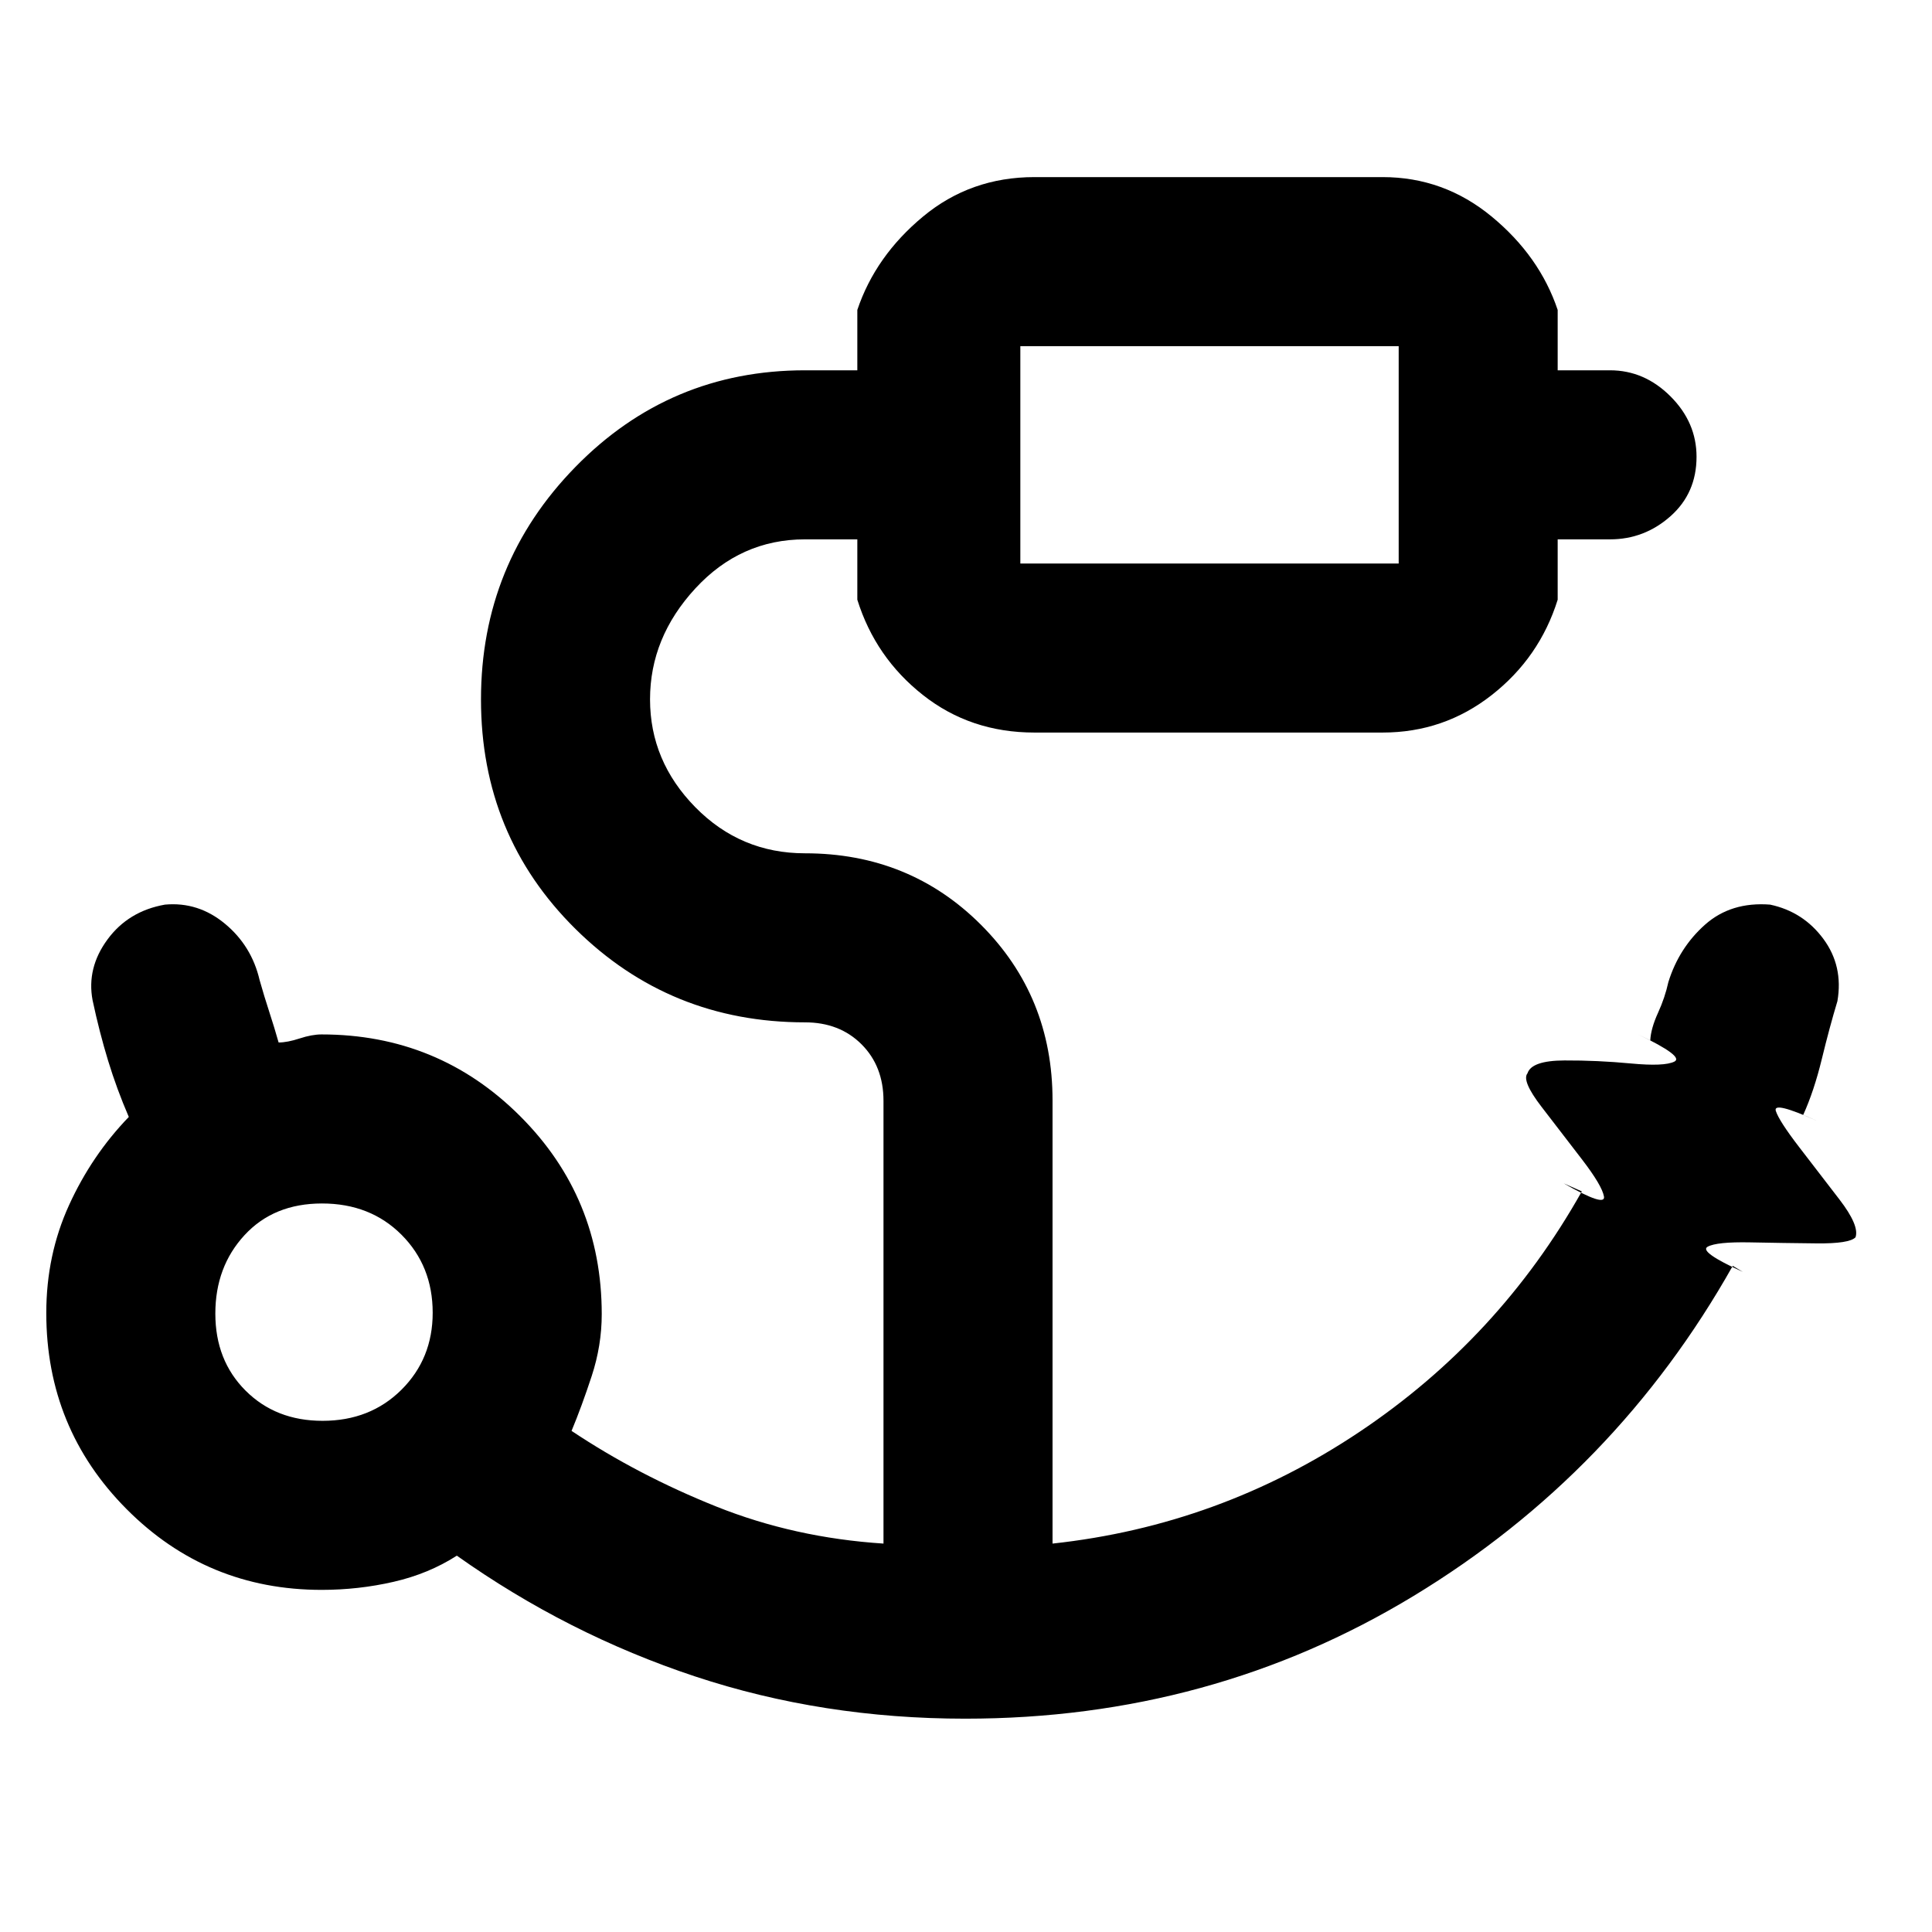 <svg xmlns="http://www.w3.org/2000/svg" height="48" viewBox="0 -960 960 960" width="48"><path d="M507-680h188v-108H507v108ZM160.28-254q23.67 0 39.2-15.44Q215-284.88 215-307.7q0-23.25-15.51-38.78Q183.98-362 160-362q-23.98 0-38.49 15.73Q107-330.54 107-307.28t15.02 38.27Q137.04-254 160.28-254Zm319.38 148q-70.93 0-134.3-21Q282-148 227-187q-14 9-31.45 13t-35.71 4q-57.02 0-96.93-40.13Q23-250.25 23-307.57q0-28.81 11.3-53.59Q45.6-385.95 64-405q-5.97-13.82-10.3-28-4.33-14.17-7.7-30-3-16 7.38-30.14 10.38-14.15 28.59-17.36 16.53-1.5 29.8 9.49Q125.03-490.03 129-473q2.29 8.12 4.8 15.79 2.51 7.68 4.64 15.21 4.35 0 10.45-2 6.11-2 10.87-2 58.02 0 98.63 40.54Q299-364.92 299-307q0 15.59-5 30.79Q289-261 284-249q33 22 71.85 37.56Q394.7-195.88 439-193v-220q0-17.18-10.91-28.09T400-452q-67.11 0-114.06-46.42-46.94-46.43-46.94-114Q239-680 285.94-728q46.95-48 114.06-48h26v-30q9-26.75 32.63-46.38Q482.25-872 514-872h173q30.45 0 54.22 19.62Q765-832.75 774-806v30h26q17.1 0 30.05 12.94T843-733.04q0 18.07-12.95 29.55Q817.1-692 800-692h-26v30q-9 28.75-32.78 47.37Q717.45-596 687-596H514q-31.75 0-55.37-18.63Q435-633.25 426-662v-30h-26q-31.99 0-54.49 24.39Q323-643.21 323-612.5t22.51 53.61Q368.01-536 400-536q51.92 0 87.46 35.54Q523-464.92 523-413.21V-193q83-9 152.5-55.5T786-368l-9-4q21 12 20 6.5T786-384l-20-26q-10-13-7-16.67 2-6.33 18.38-6.4 16.39-.07 33 1.5Q827-430 832-432.5T814-446l6 3q.33-6 3.83-13.67 3.5-7.66 5.17-15.33 5.29-17.03 18.19-28.51 12.91-11.49 32.36-9.99Q896-507 906-493.5t7 30.97q-3.9 12.91-7.76 28.79-3.86 15.88-9.24 27.74l7 3q-22.22-10-20.61-5 1.61 5 11.61 18l20 26q10 13 8 18.8-3 3.2-19.38 3.03-16.39-.16-33-.5Q853-343 848.5-340.5T866-328l-5-3q-58 103-158.56 164-100.57 61-222.78 61ZM507-680v-108 108ZM160-307Z"/></svg>
